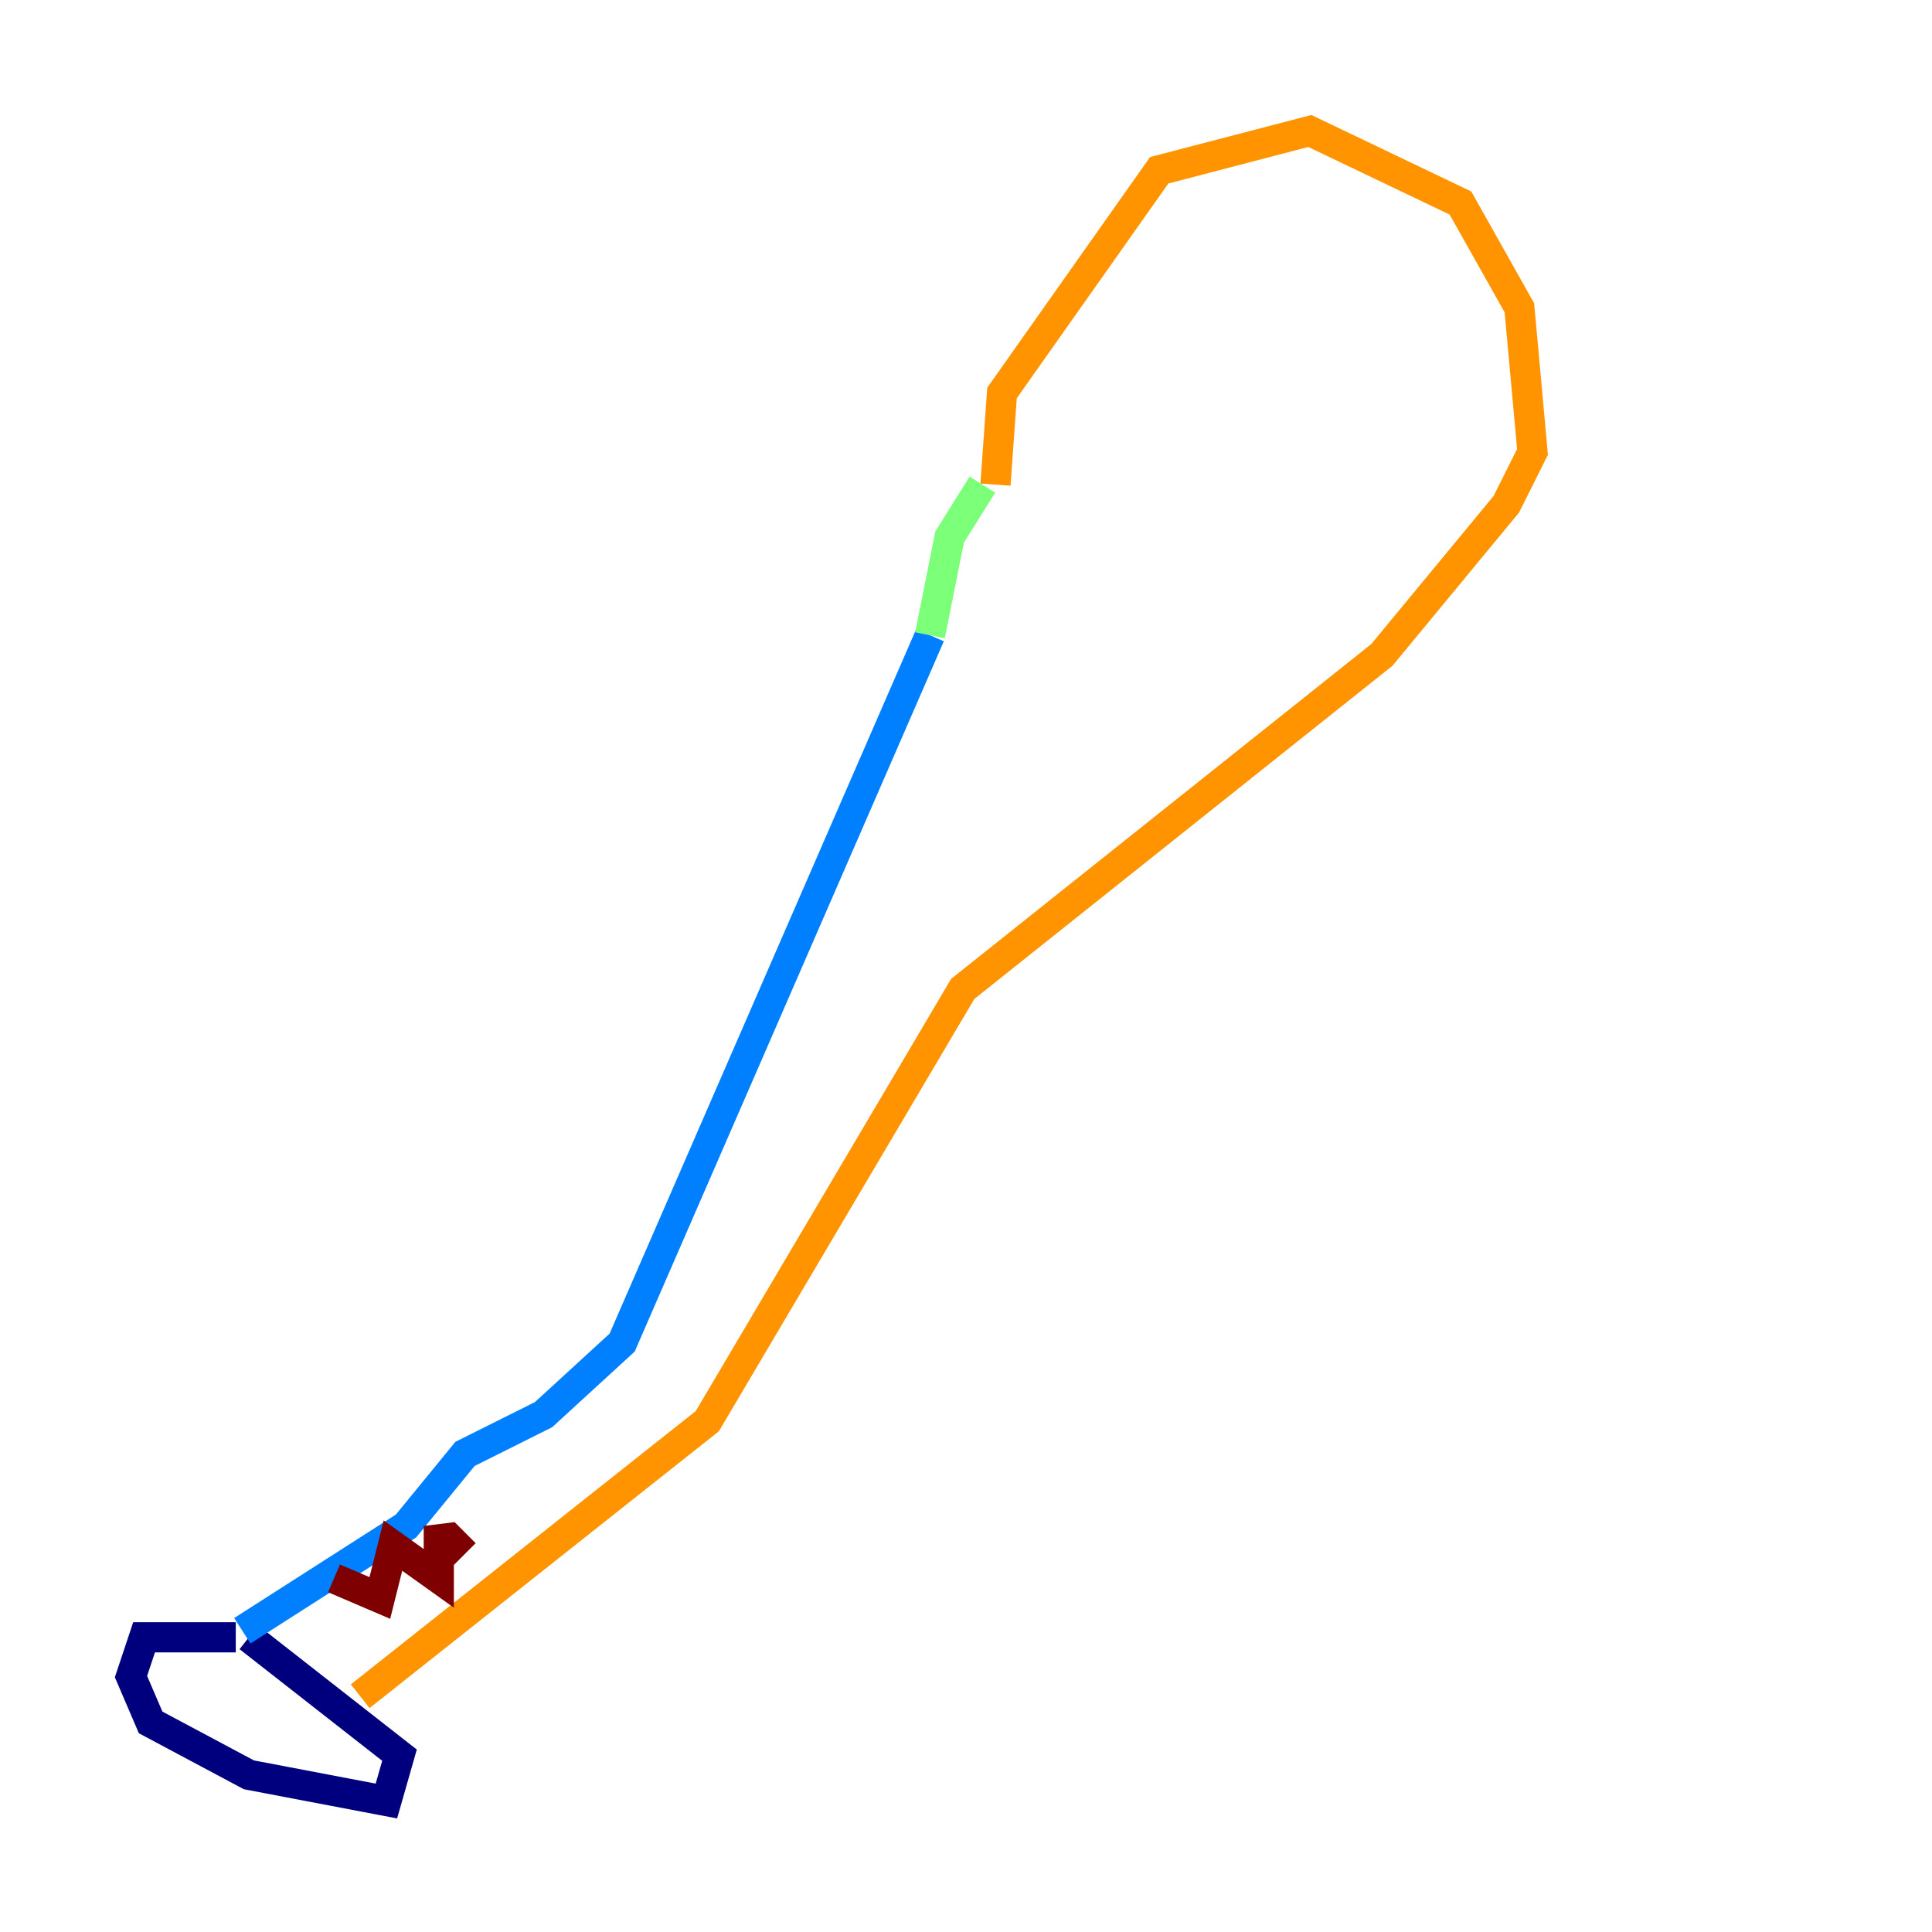 <?xml version="1.0" encoding="utf-8" ?>
<svg baseProfile="tiny" height="128" version="1.2" viewBox="0,0,128,128" width="128" xmlns="http://www.w3.org/2000/svg" xmlns:ev="http://www.w3.org/2001/xml-events" xmlns:xlink="http://www.w3.org/1999/xlink"><defs /><polyline fill="none" points="15.62,108.475 9.546,108.475 8.678,111.078 9.98,114.115 16.488,117.586 25.6,119.322 26.468,116.285 16.488,108.475" stroke="#00007f" stroke-width="2" /><polyline fill="none" points="16.054,108.041 26.902,101.098 30.807,96.325 36.014,93.722 41.22,88.949 61.614,42.088" stroke="#0080ff" stroke-width="2" /><polyline fill="none" points="61.614,42.088 62.915,35.58 65.085,32.108" stroke="#7cff79" stroke-width="2" /><polyline fill="none" points="65.953,32.108 66.386,26.034 76.8,11.281 86.78,8.678 96.759,13.451 100.664,20.393 101.532,29.939 99.797,33.41 91.552,43.39 63.783,65.519 46.861,94.156 23.864,112.38" stroke="#ff9400" stroke-width="2" /><polyline fill="none" points="22.129,104.57 25.166,105.871 26.034,102.4 29.071,104.57 29.071,101.098 29.505,102.834 30.807,101.532" stroke="#7f0000" stroke-width="2" /></svg>